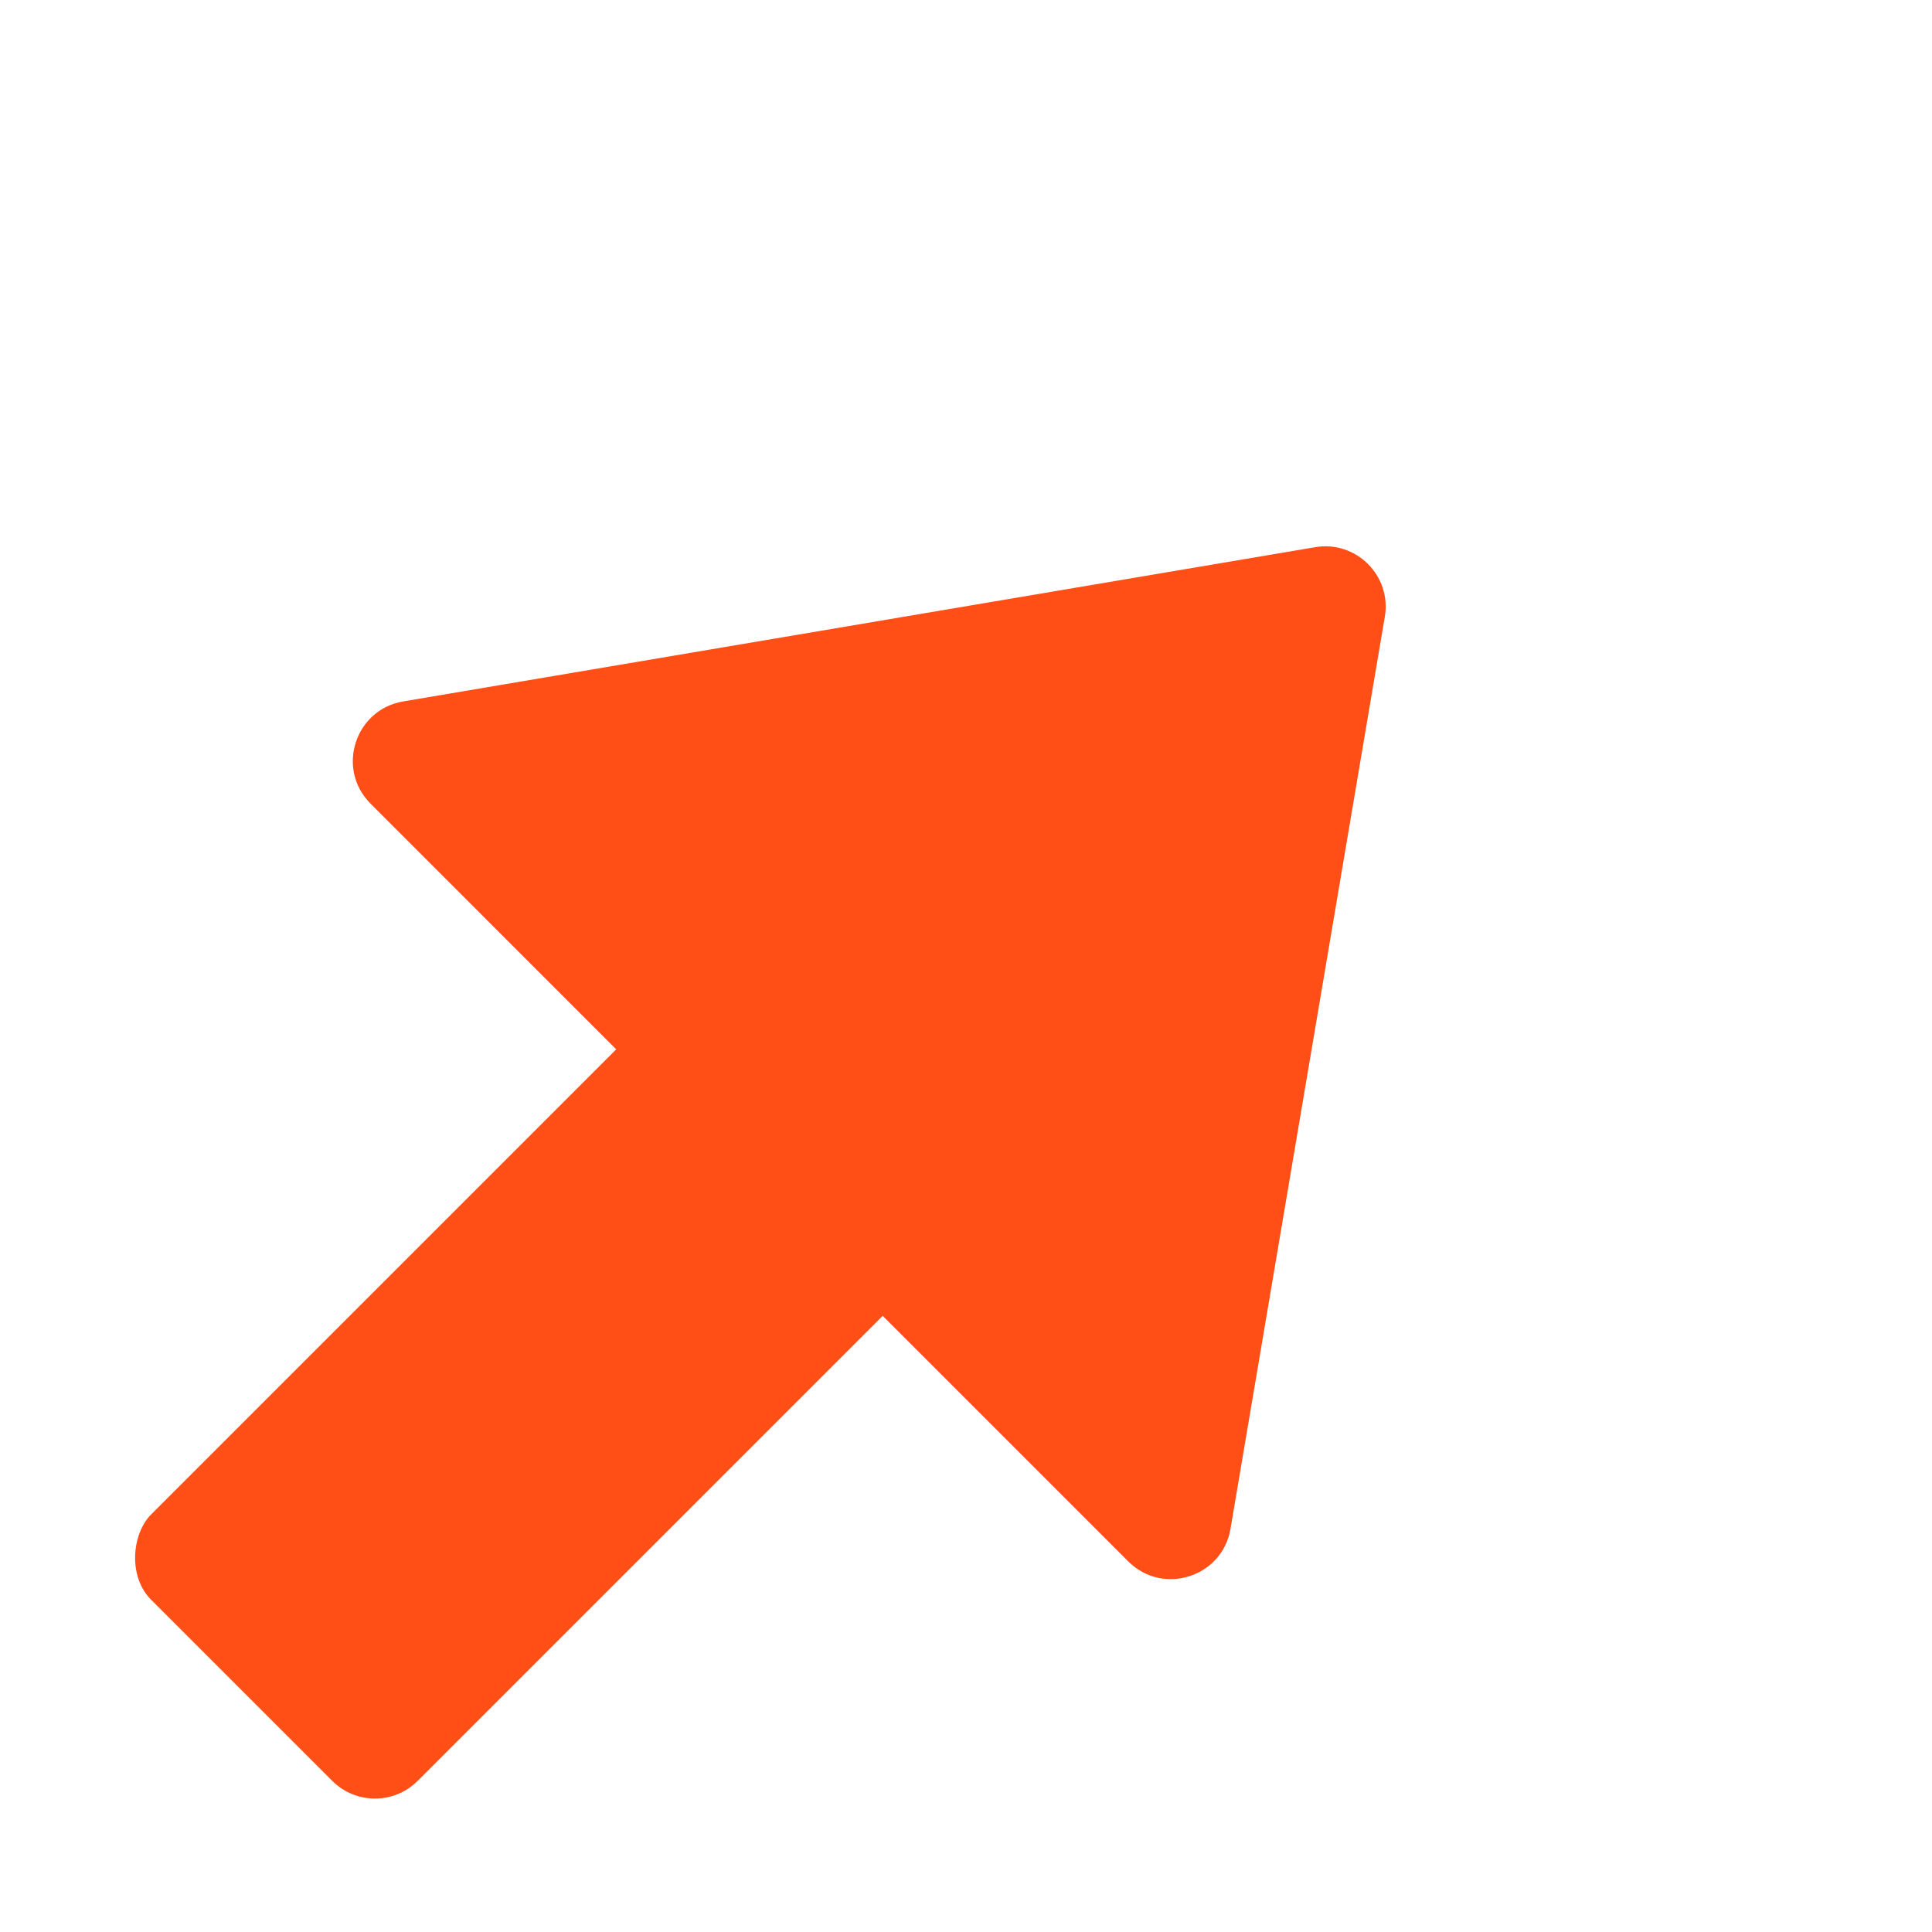 <svg width="32" height="32" viewBox="0 0 32 32" fill="none" xmlns="http://www.w3.org/2000/svg">
<path d="M21.784 9.063C22.462 8.948 23.052 9.537 22.937 10.215L20.381 25.322C20.245 26.122 19.262 26.436 18.688 25.862L6.138 13.311C5.563 12.737 5.877 11.754 6.678 11.618L21.784 9.063Z" fill="#FF4F17"/>
<rect x="11.035" y="16.552" width="6.242" height="13.065" rx="1" transform="rotate(45 11.035 16.552)" fill="#FF4F17"/>
</svg>
